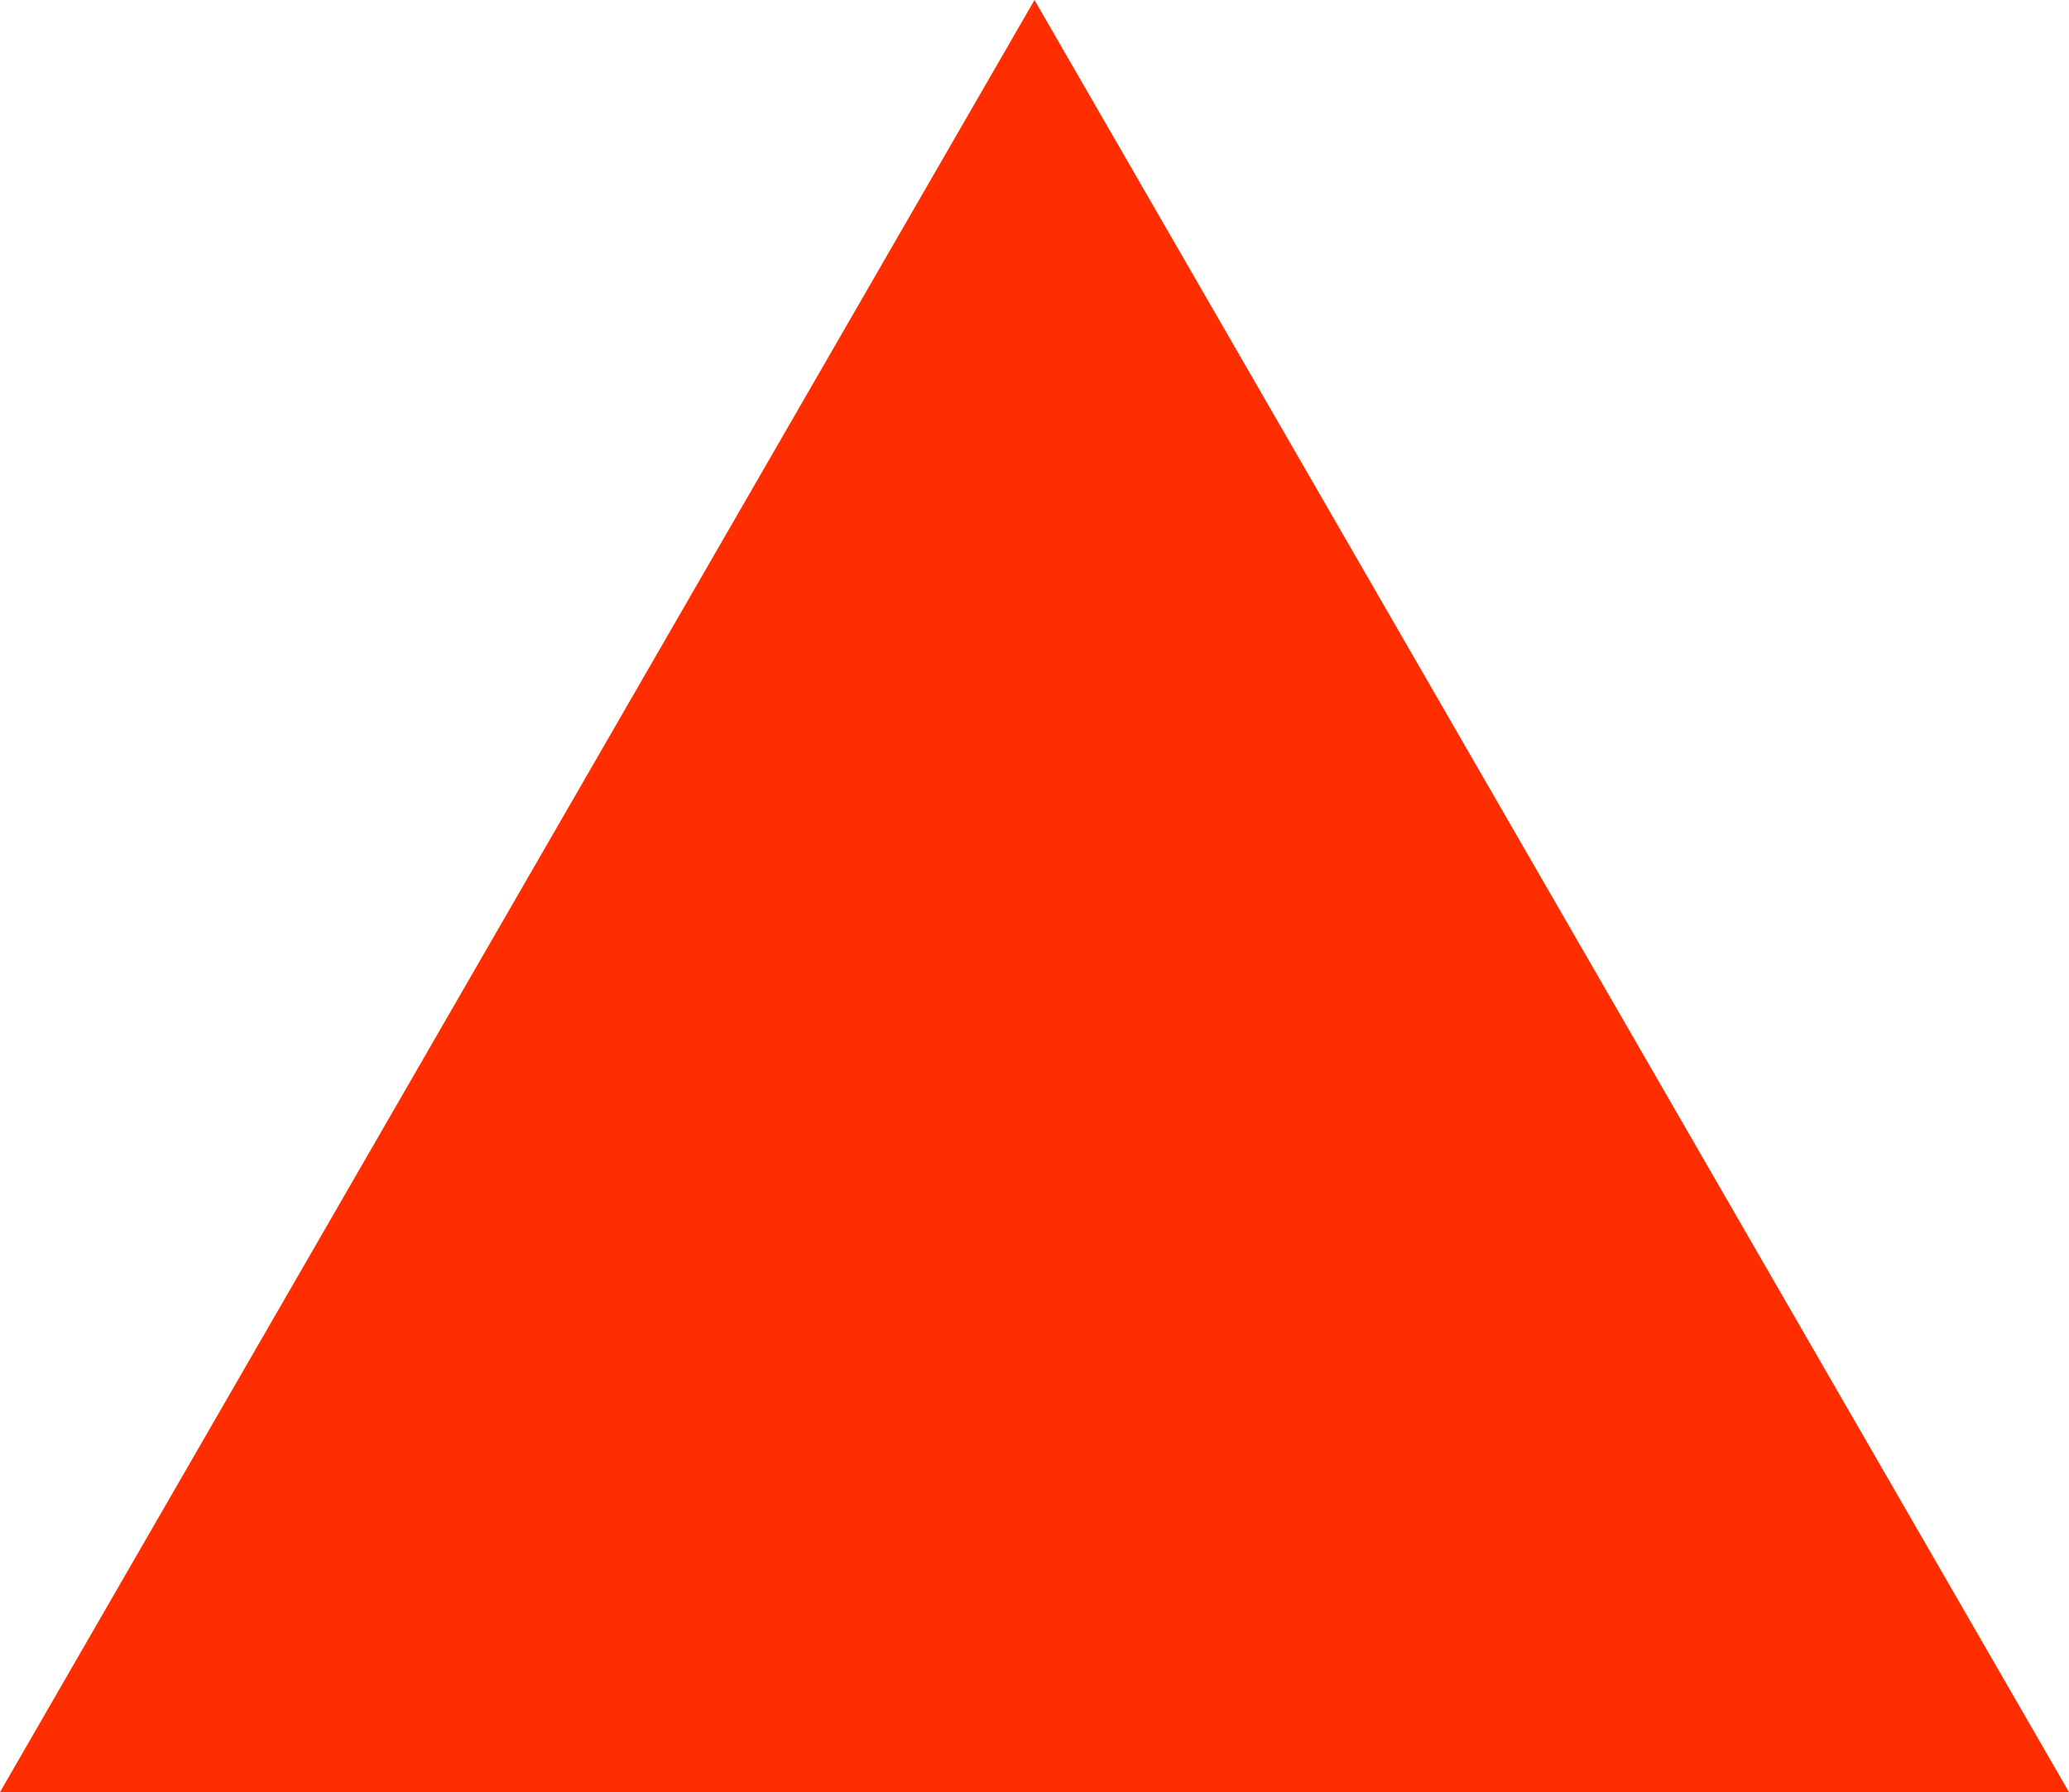 <svg width="13.856" height="12" viewBox="0 0 13.856 12" fill="none" xmlns="http://www.w3.org/2000/svg" xmlnsXlink="http://www.w3.org/1999/xlink">
	<desc>
			Created with Pixso.
	</desc>
	<defs/>
	<path id="Polygon 1" d="M0 12L13.856 12L6.928 0L0 12ZM3.464 10L10.392 10L6.928 4L3.464 10Z" fill="#FF2E00" fillOpacity="0.8" fillRule="evenodd"/>
</svg>
